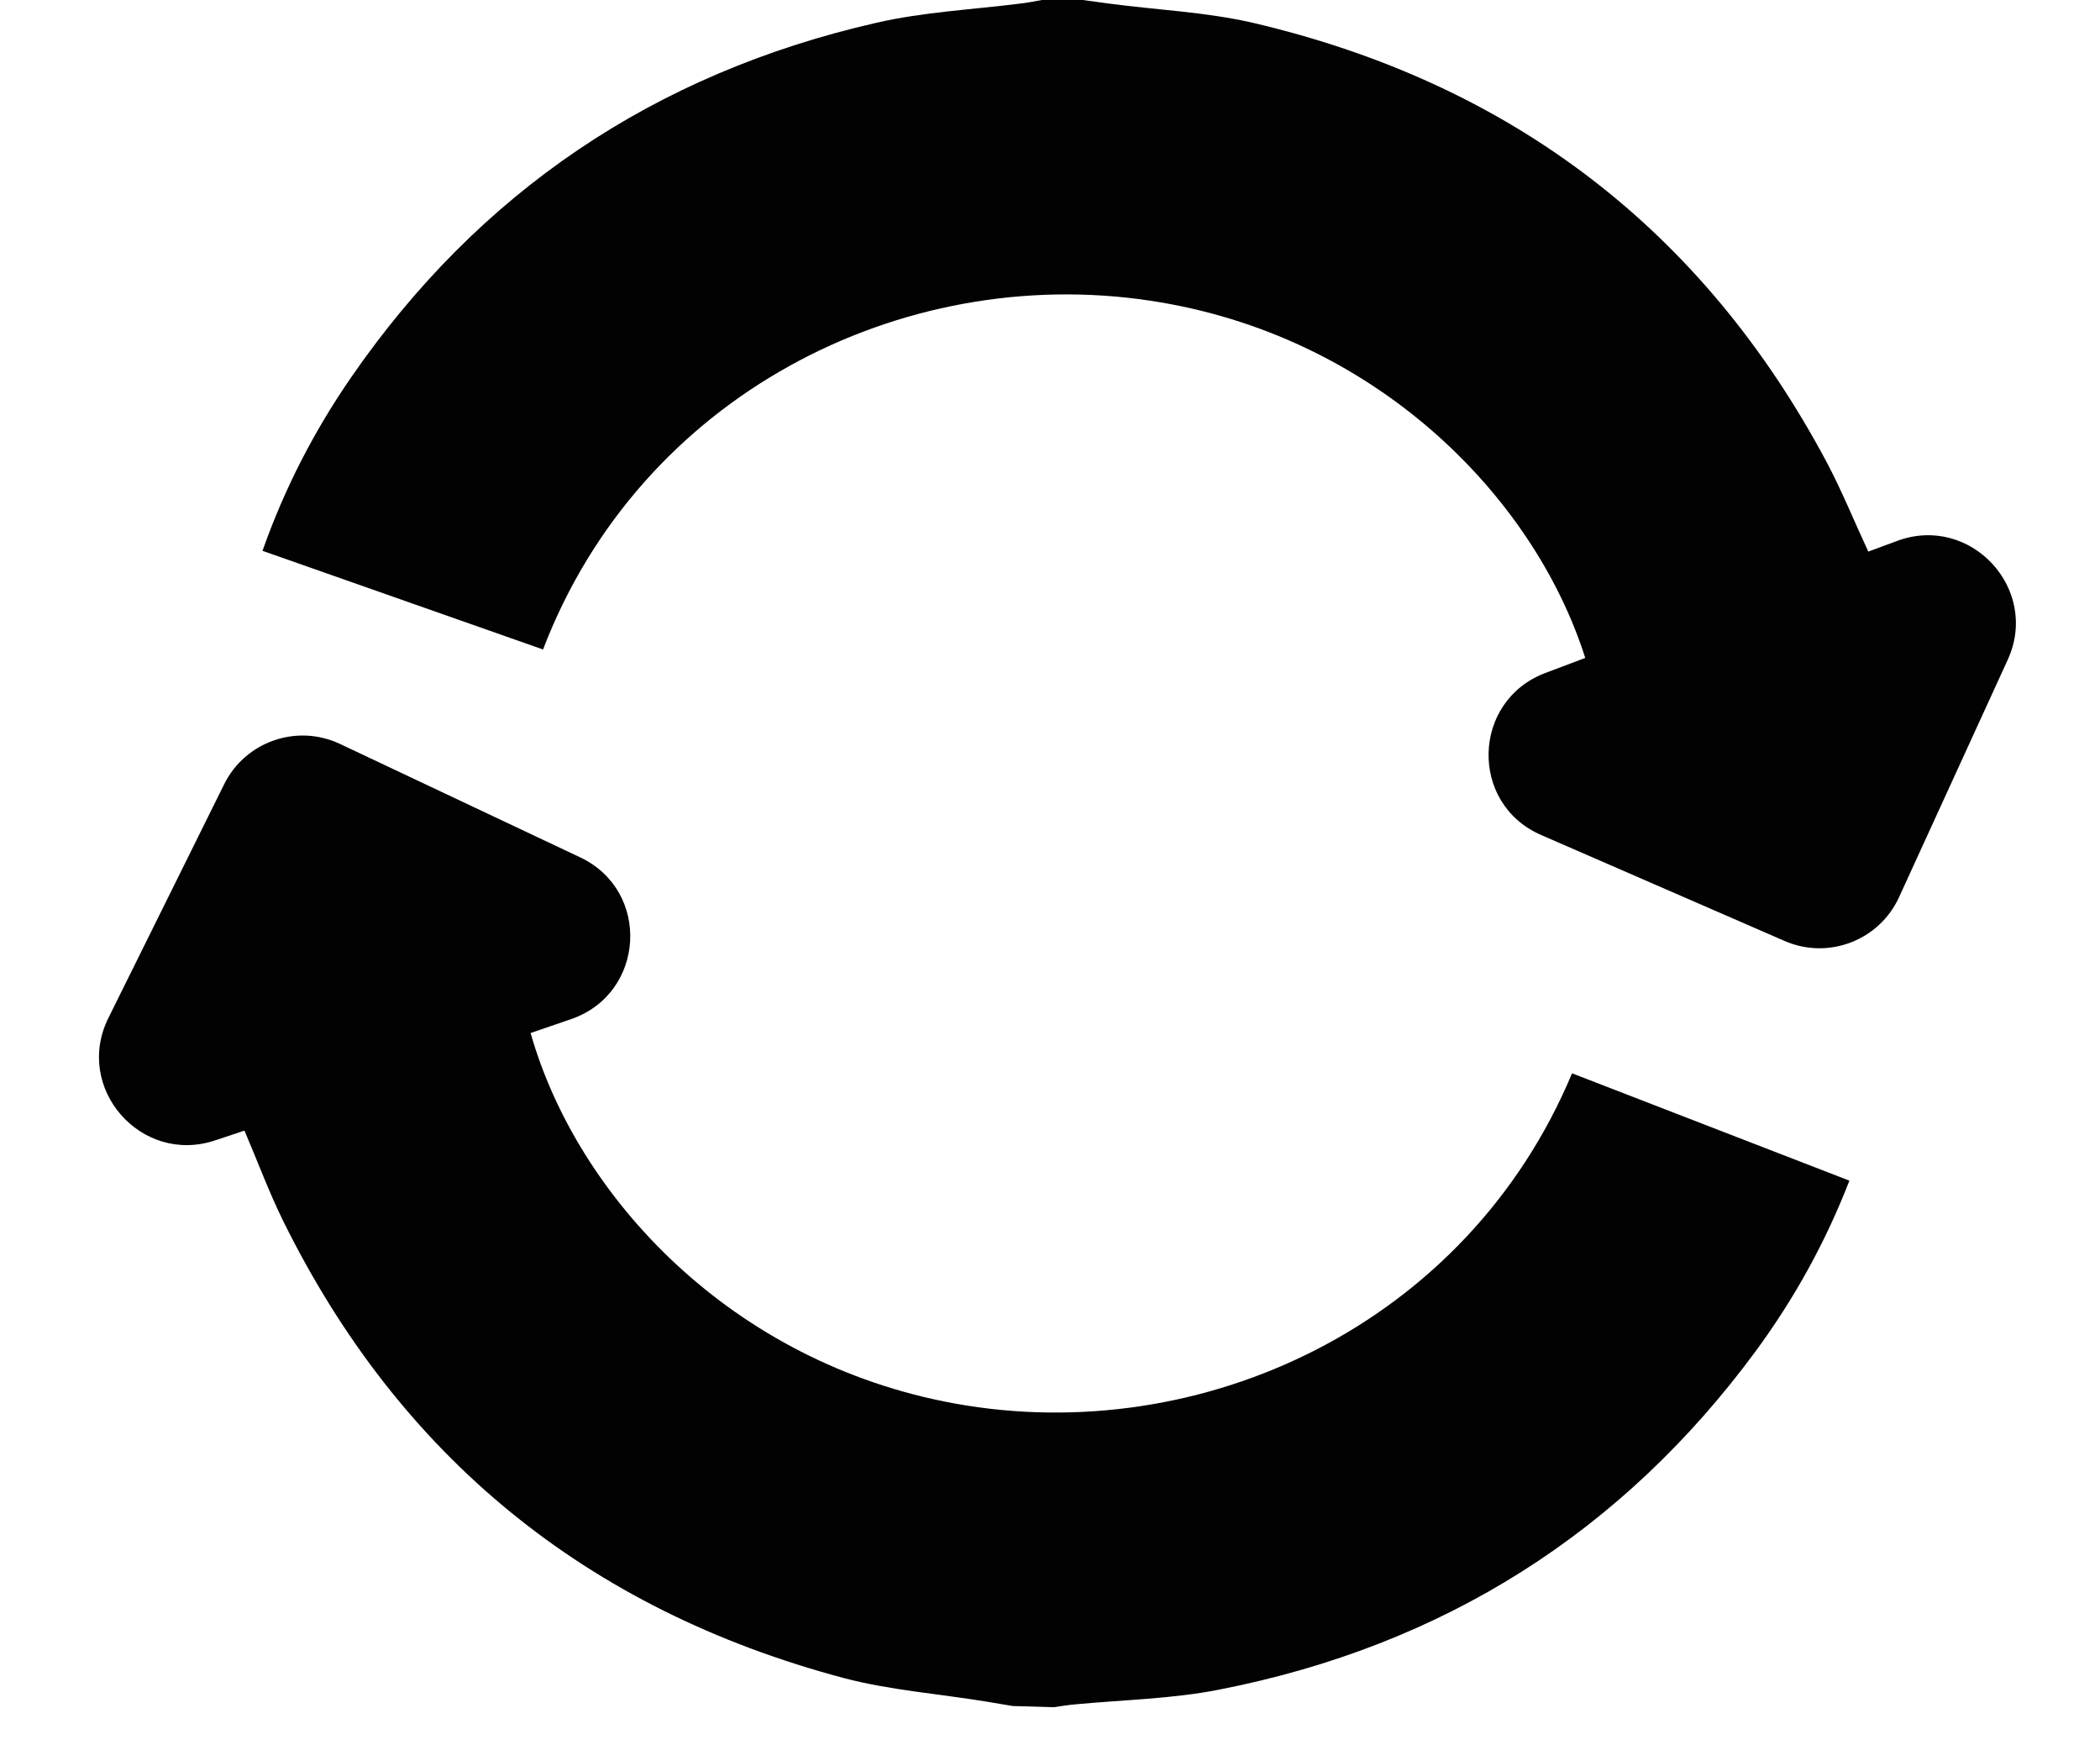 <svg width="24" height="20" viewBox="0 0 24 20" fill="none" xmlns="http://www.w3.org/2000/svg">
<path d="M17.612 9.541C18.544 9.947 19.47 10.349 20.395 10.752C20.895 10.97 21.477 10.747 21.704 10.251L22.945 7.54C23.317 6.729 22.52 5.872 21.684 6.18L21.352 6.303C21.192 5.96 21.052 5.613 20.878 5.284C19.472 2.644 17.288 0.955 14.316 0.26C13.781 0.137 13.223 0.114 12.675 0.041C12.577 0.027 12.473 0.014 12.375 0H11.906C11.827 0.014 11.742 0.032 11.658 0.041C11.109 0.11 10.552 0.137 10.017 0.26C7.472 0.84 5.47 2.201 4.013 4.312C3.591 4.924 3.253 5.577 3 6.294C4.078 6.673 5.141 7.047 6.205 7.421L6.206 7.422C7.317 4.517 10.303 3.01 13.139 3.435C15.703 3.818 17.527 5.659 18.117 7.518C17.965 7.575 17.813 7.633 17.661 7.69C16.821 8.007 16.788 9.182 17.612 9.541Z" fill="#020202"/>
<path d="M6.631 9.797C5.711 9.363 4.799 8.932 3.886 8.501C3.393 8.268 2.804 8.473 2.562 8.961L1.238 11.634C0.842 12.433 1.612 13.314 2.458 13.031L2.794 12.919C2.942 13.266 3.072 13.617 3.236 13.951C4.56 16.633 6.692 18.389 9.641 19.174C10.171 19.314 10.728 19.354 11.274 19.444C11.372 19.46 11.475 19.477 11.573 19.494L12.041 19.508C12.121 19.497 12.206 19.482 12.291 19.475C12.841 19.423 13.399 19.413 13.938 19.306C16.499 18.804 18.542 17.505 20.064 15.441C20.504 14.842 20.861 14.2 21.136 13.491C20.071 13.079 19.019 12.672 17.968 12.265L17.966 12.265C16.767 15.134 13.736 16.549 10.914 16.038C8.363 15.575 6.597 13.68 6.064 11.804C6.217 11.751 6.371 11.698 6.525 11.646C7.375 11.355 7.443 10.181 6.631 9.797Z" fill="#020202"/>
</svg>

